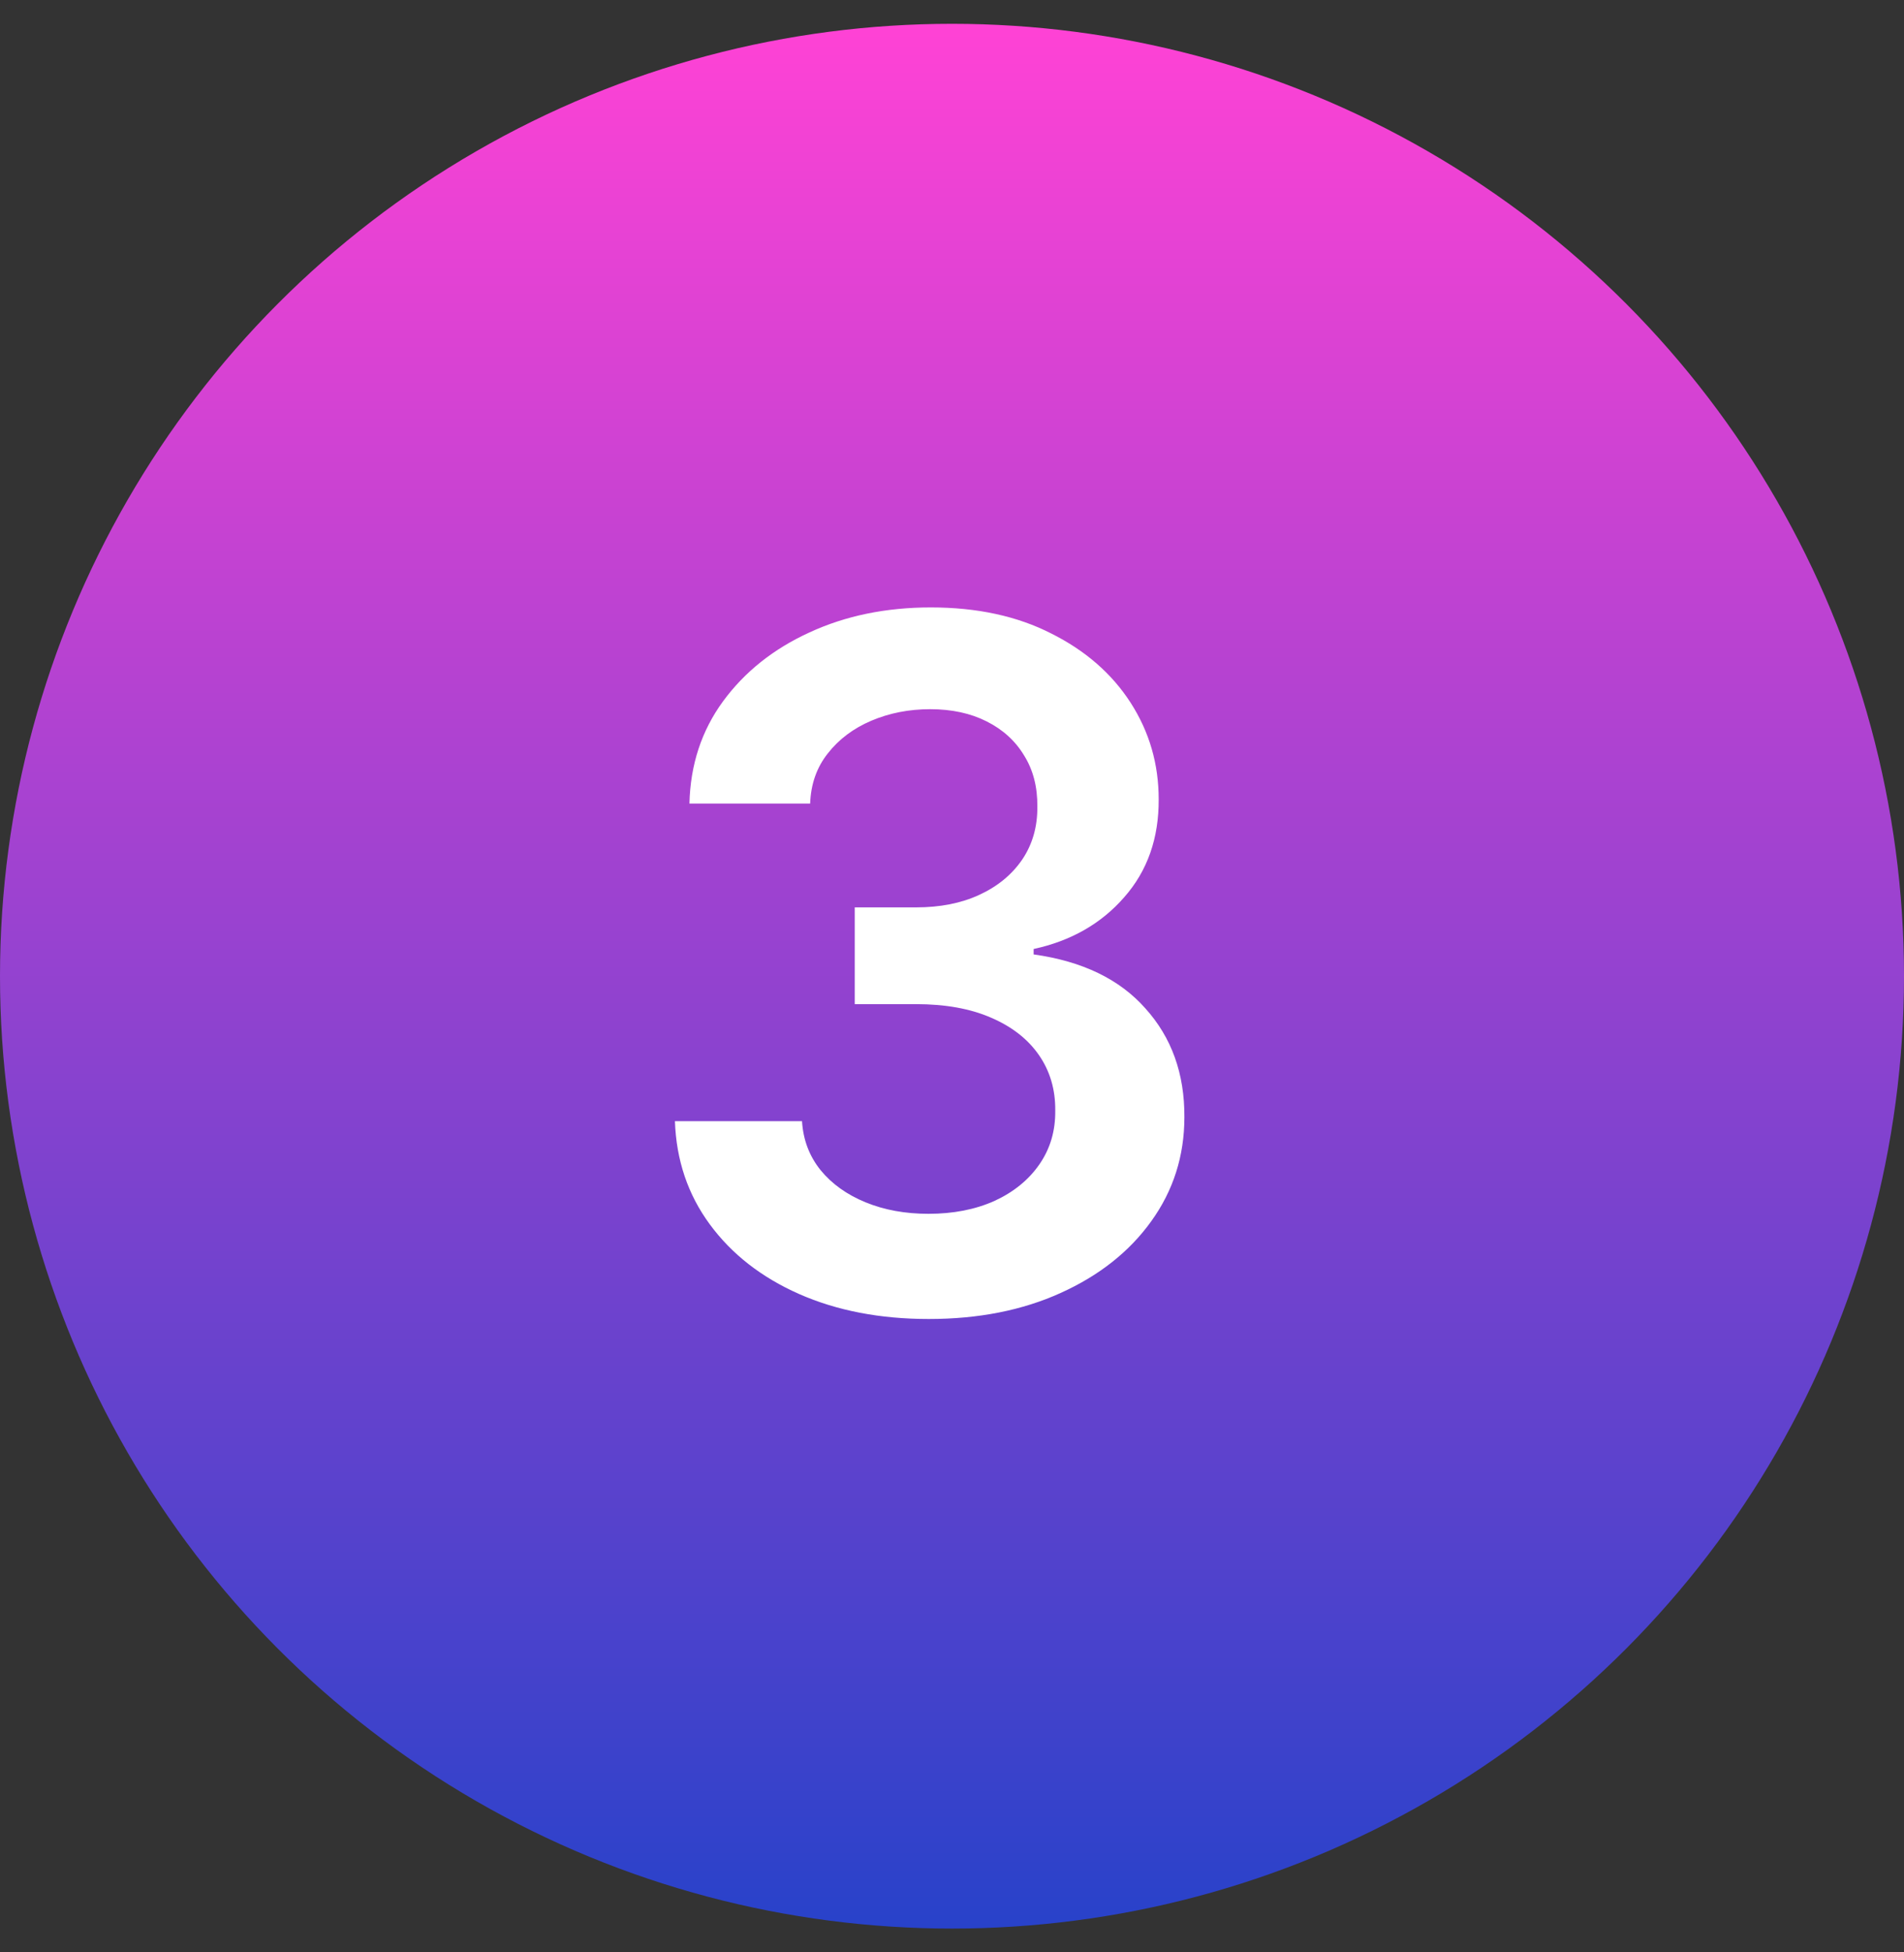 <svg width="40" height="41" viewBox="0 0 40 41" fill="none" xmlns="http://www.w3.org/2000/svg">
<rect x="0" y="0" width="40" height="41" fill="#333333" stroke="none"/>
<circle cx="20" cy="20.5" r="20" fill="url(#paint0_linear_48_20)"/>
<path d="M19.513 27.699C18.49 27.699 17.581 27.524 16.785 27.173C15.995 26.823 15.37 26.335 14.911 25.71C14.451 25.085 14.207 24.363 14.179 23.544H16.849C16.873 23.937 17.003 24.28 17.24 24.574C17.477 24.863 17.792 25.088 18.185 25.249C18.578 25.41 19.018 25.49 19.506 25.49C20.026 25.49 20.488 25.4 20.891 25.22C21.293 25.035 21.608 24.78 21.835 24.453C22.062 24.126 22.174 23.75 22.169 23.324C22.174 22.884 22.06 22.495 21.828 22.159C21.596 21.823 21.26 21.56 20.82 21.371C20.384 21.181 19.858 21.087 19.243 21.087H17.957V19.055H19.243C19.75 19.055 20.192 18.968 20.571 18.793C20.954 18.617 21.255 18.371 21.473 18.054C21.691 17.732 21.797 17.36 21.793 16.939C21.797 16.527 21.705 16.169 21.516 15.867C21.331 15.559 21.068 15.32 20.727 15.149C20.391 14.979 19.996 14.893 19.541 14.893C19.096 14.893 18.684 14.974 18.305 15.135C17.927 15.296 17.621 15.526 17.389 15.824C17.157 16.117 17.034 16.468 17.02 16.875H14.484C14.503 16.061 14.738 15.346 15.188 14.73C15.642 14.11 16.248 13.627 17.006 13.281C17.763 12.931 18.613 12.756 19.555 12.756C20.526 12.756 21.369 12.938 22.084 13.303C22.803 13.662 23.36 14.148 23.753 14.758C24.146 15.369 24.342 16.044 24.342 16.783C24.347 17.602 24.106 18.288 23.618 18.842C23.135 19.396 22.5 19.759 21.715 19.929V20.043C22.737 20.185 23.521 20.563 24.065 21.179C24.615 21.79 24.887 22.55 24.882 23.459C24.882 24.273 24.65 25.002 24.186 25.646C23.727 26.285 23.092 26.787 22.283 27.152C21.478 27.517 20.555 27.699 19.513 27.699Z" fill="white"/>
<defs>
<linearGradient id="paint0_linear_48_20" x1="20" y1="0.5" x2="20" y2="40.5" gradientUnits="userSpaceOnUse">
<stop stop-color="#FF42D5"/>
<stop offset="1" stop-color="#2842CA"/>
</linearGradient>
</defs>
</svg>
